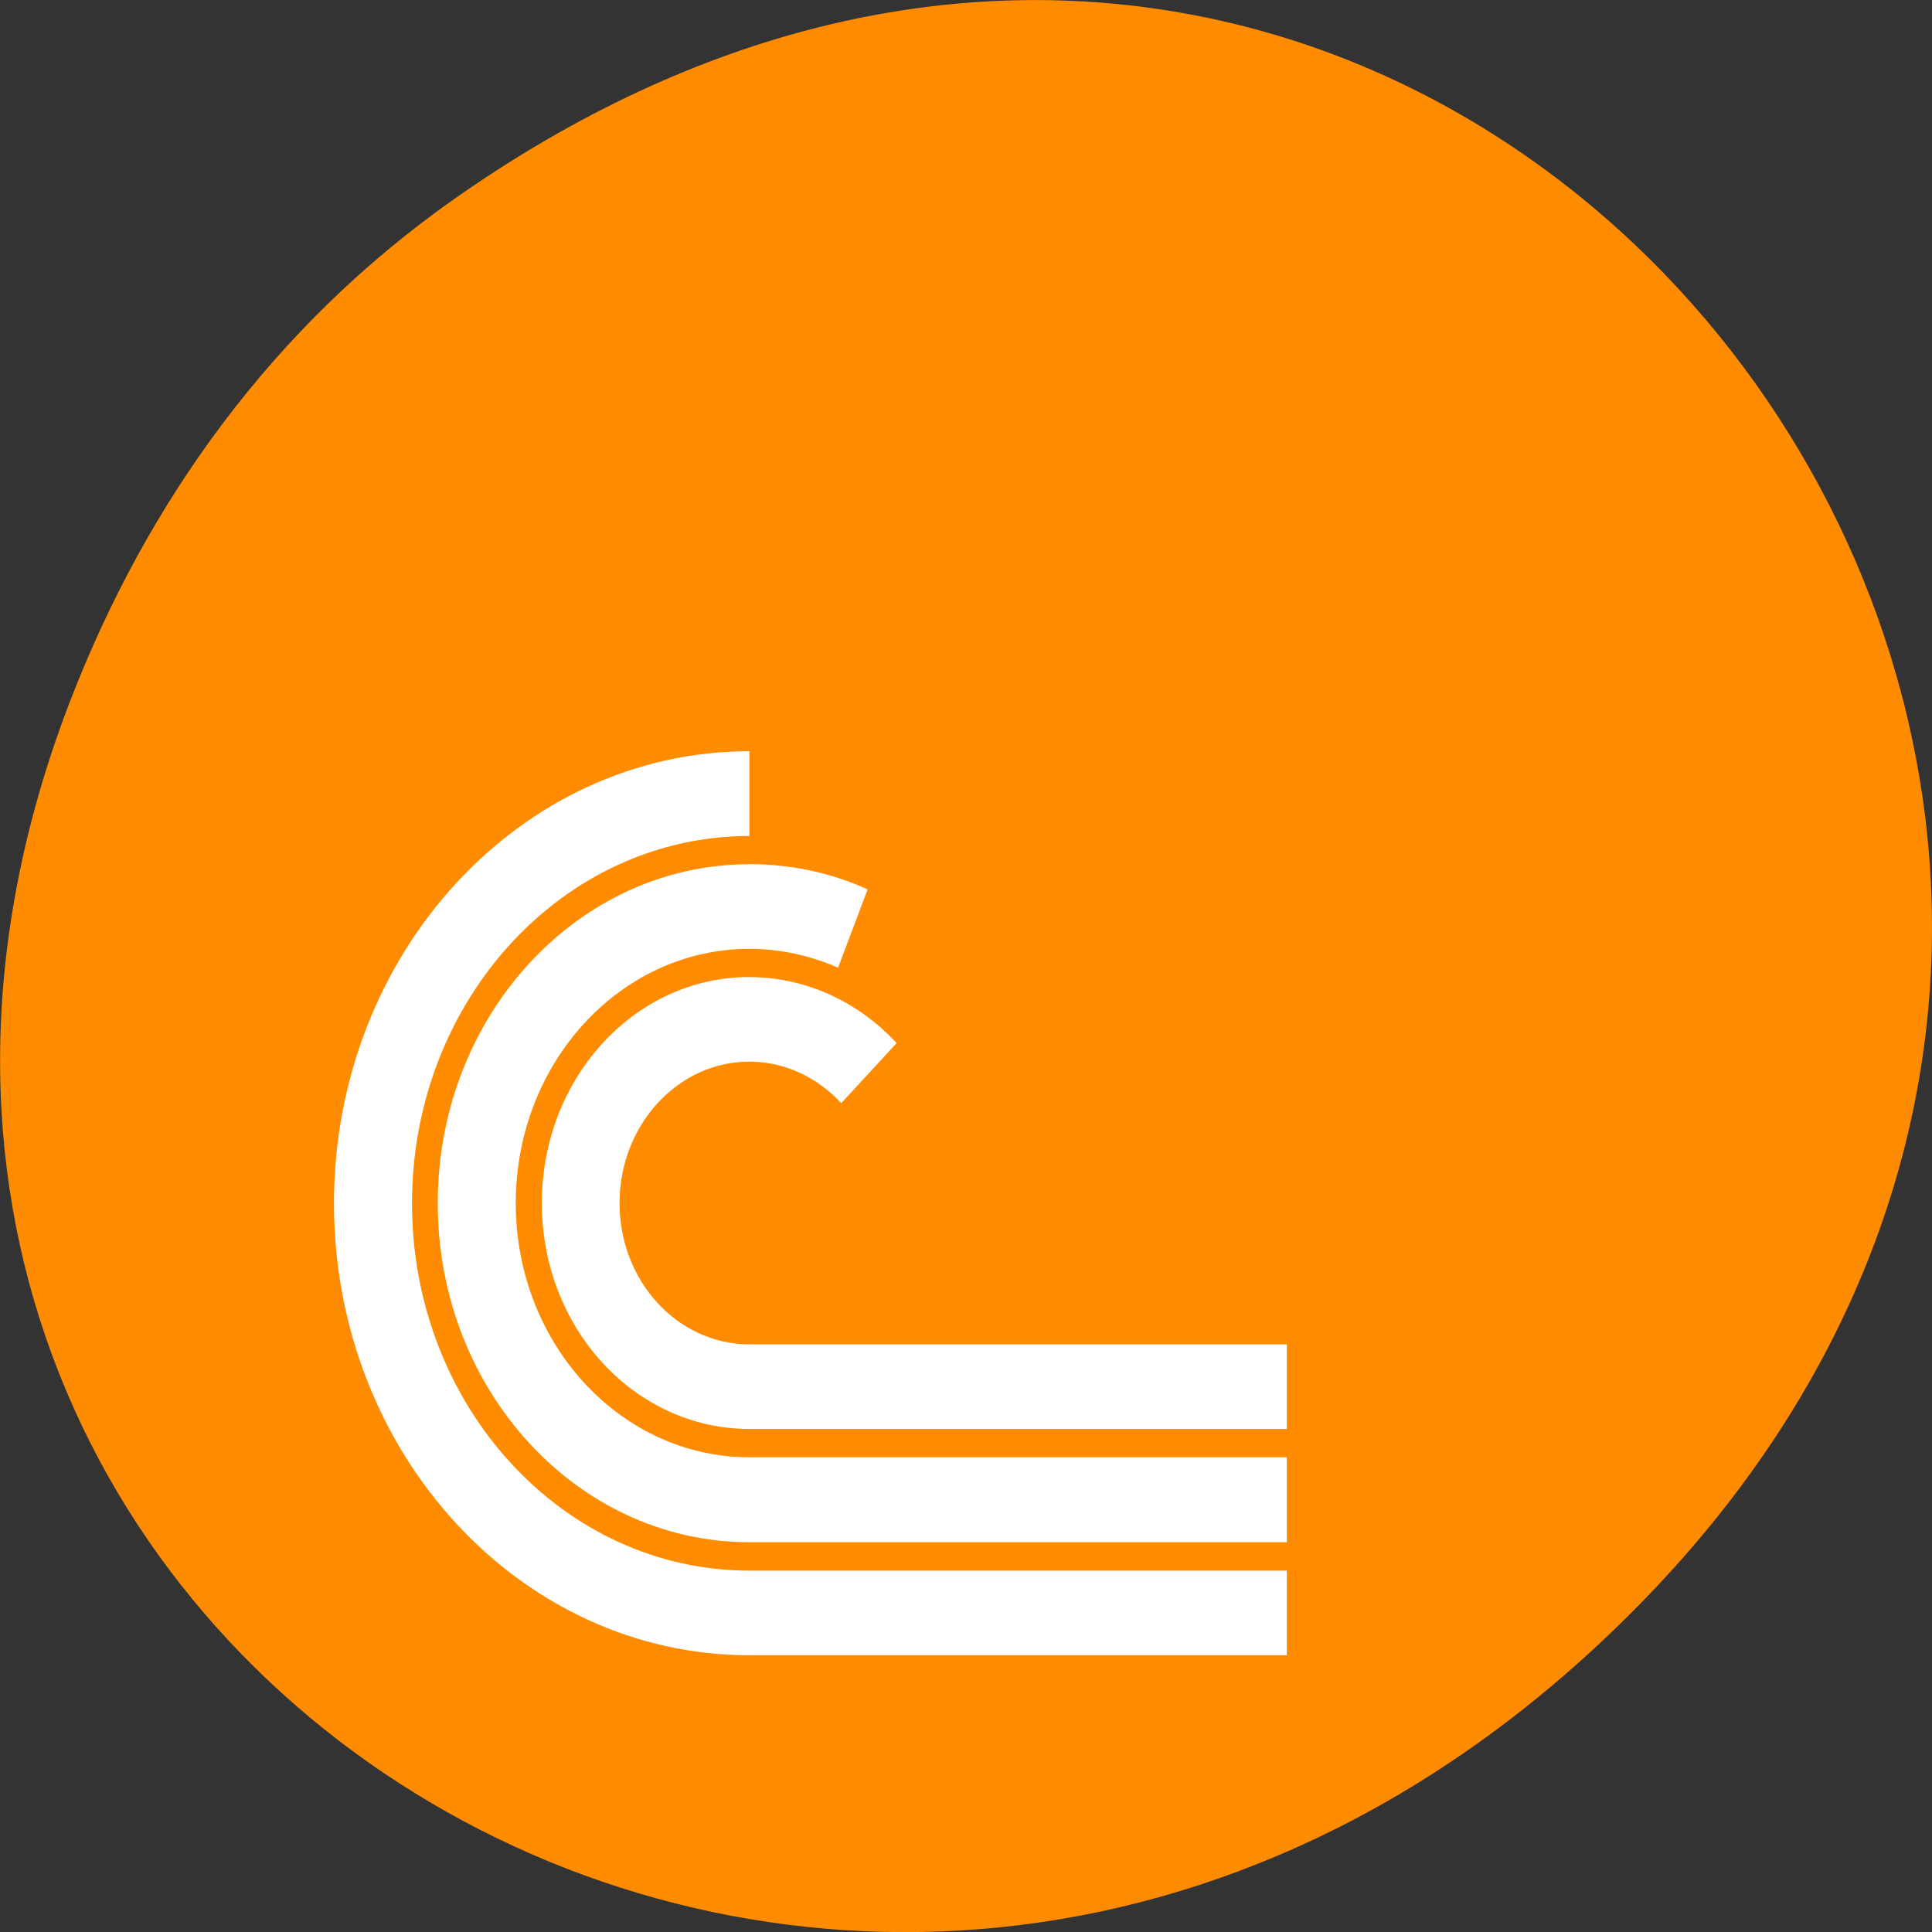 <svg xmlns="http://www.w3.org/2000/svg" viewBox="0 0 24 24"><rect x="0" y="0" width="24" height="24" fill="#333333" stroke="none"/><path d="m 5.641 2.473 c 12.273 -8.629 24.711 7.309 14.711 17.473 c -9.422 9.582 -24.06 0.699 -19.488 -11.219 c 0.957 -2.488 2.523 -4.668 4.777 -6.254" fill="#ff8c00"/><path d="m 9.309 9.332 c -2.848 0 -5.16 2.516 -5.16 5.617 c 0 3.102 2.313 5.613 5.16 5.613 h 6.676 v -1.051 h -6.676 c -2.316 0 -4.191 -2.043 -4.191 -4.563 c 0 -2.52 1.875 -4.563 4.191 -4.563 v -1.055 m 0 1.406 c -2.137 0 -3.871 1.887 -3.871 4.211 c 0 2.324 1.734 4.211 3.871 4.211 h 6.676 v -1.055 h -6.676 c -1.602 0 -2.902 -1.414 -2.902 -3.156 c 0 -1.746 1.301 -3.16 2.902 -3.16 c 0.391 0 0.762 0.086 1.102 0.234 l 0.367 -0.973 c -0.465 -0.211 -0.965 -0.313 -1.469 -0.313 m 0 1.402 c -1.426 0 -2.578 1.258 -2.578 2.809 c 0 1.551 1.152 2.805 2.578 2.805 h 6.676 v -1.051 h -6.676 c -0.891 0 -1.613 -0.785 -1.613 -1.754 c 0 -0.969 0.723 -1.758 1.613 -1.758 c 0.445 0 0.848 0.199 1.141 0.516 l 0.688 -0.746 c -0.484 -0.523 -1.141 -0.82 -1.828 -0.82" fill="#fff"/></svg>